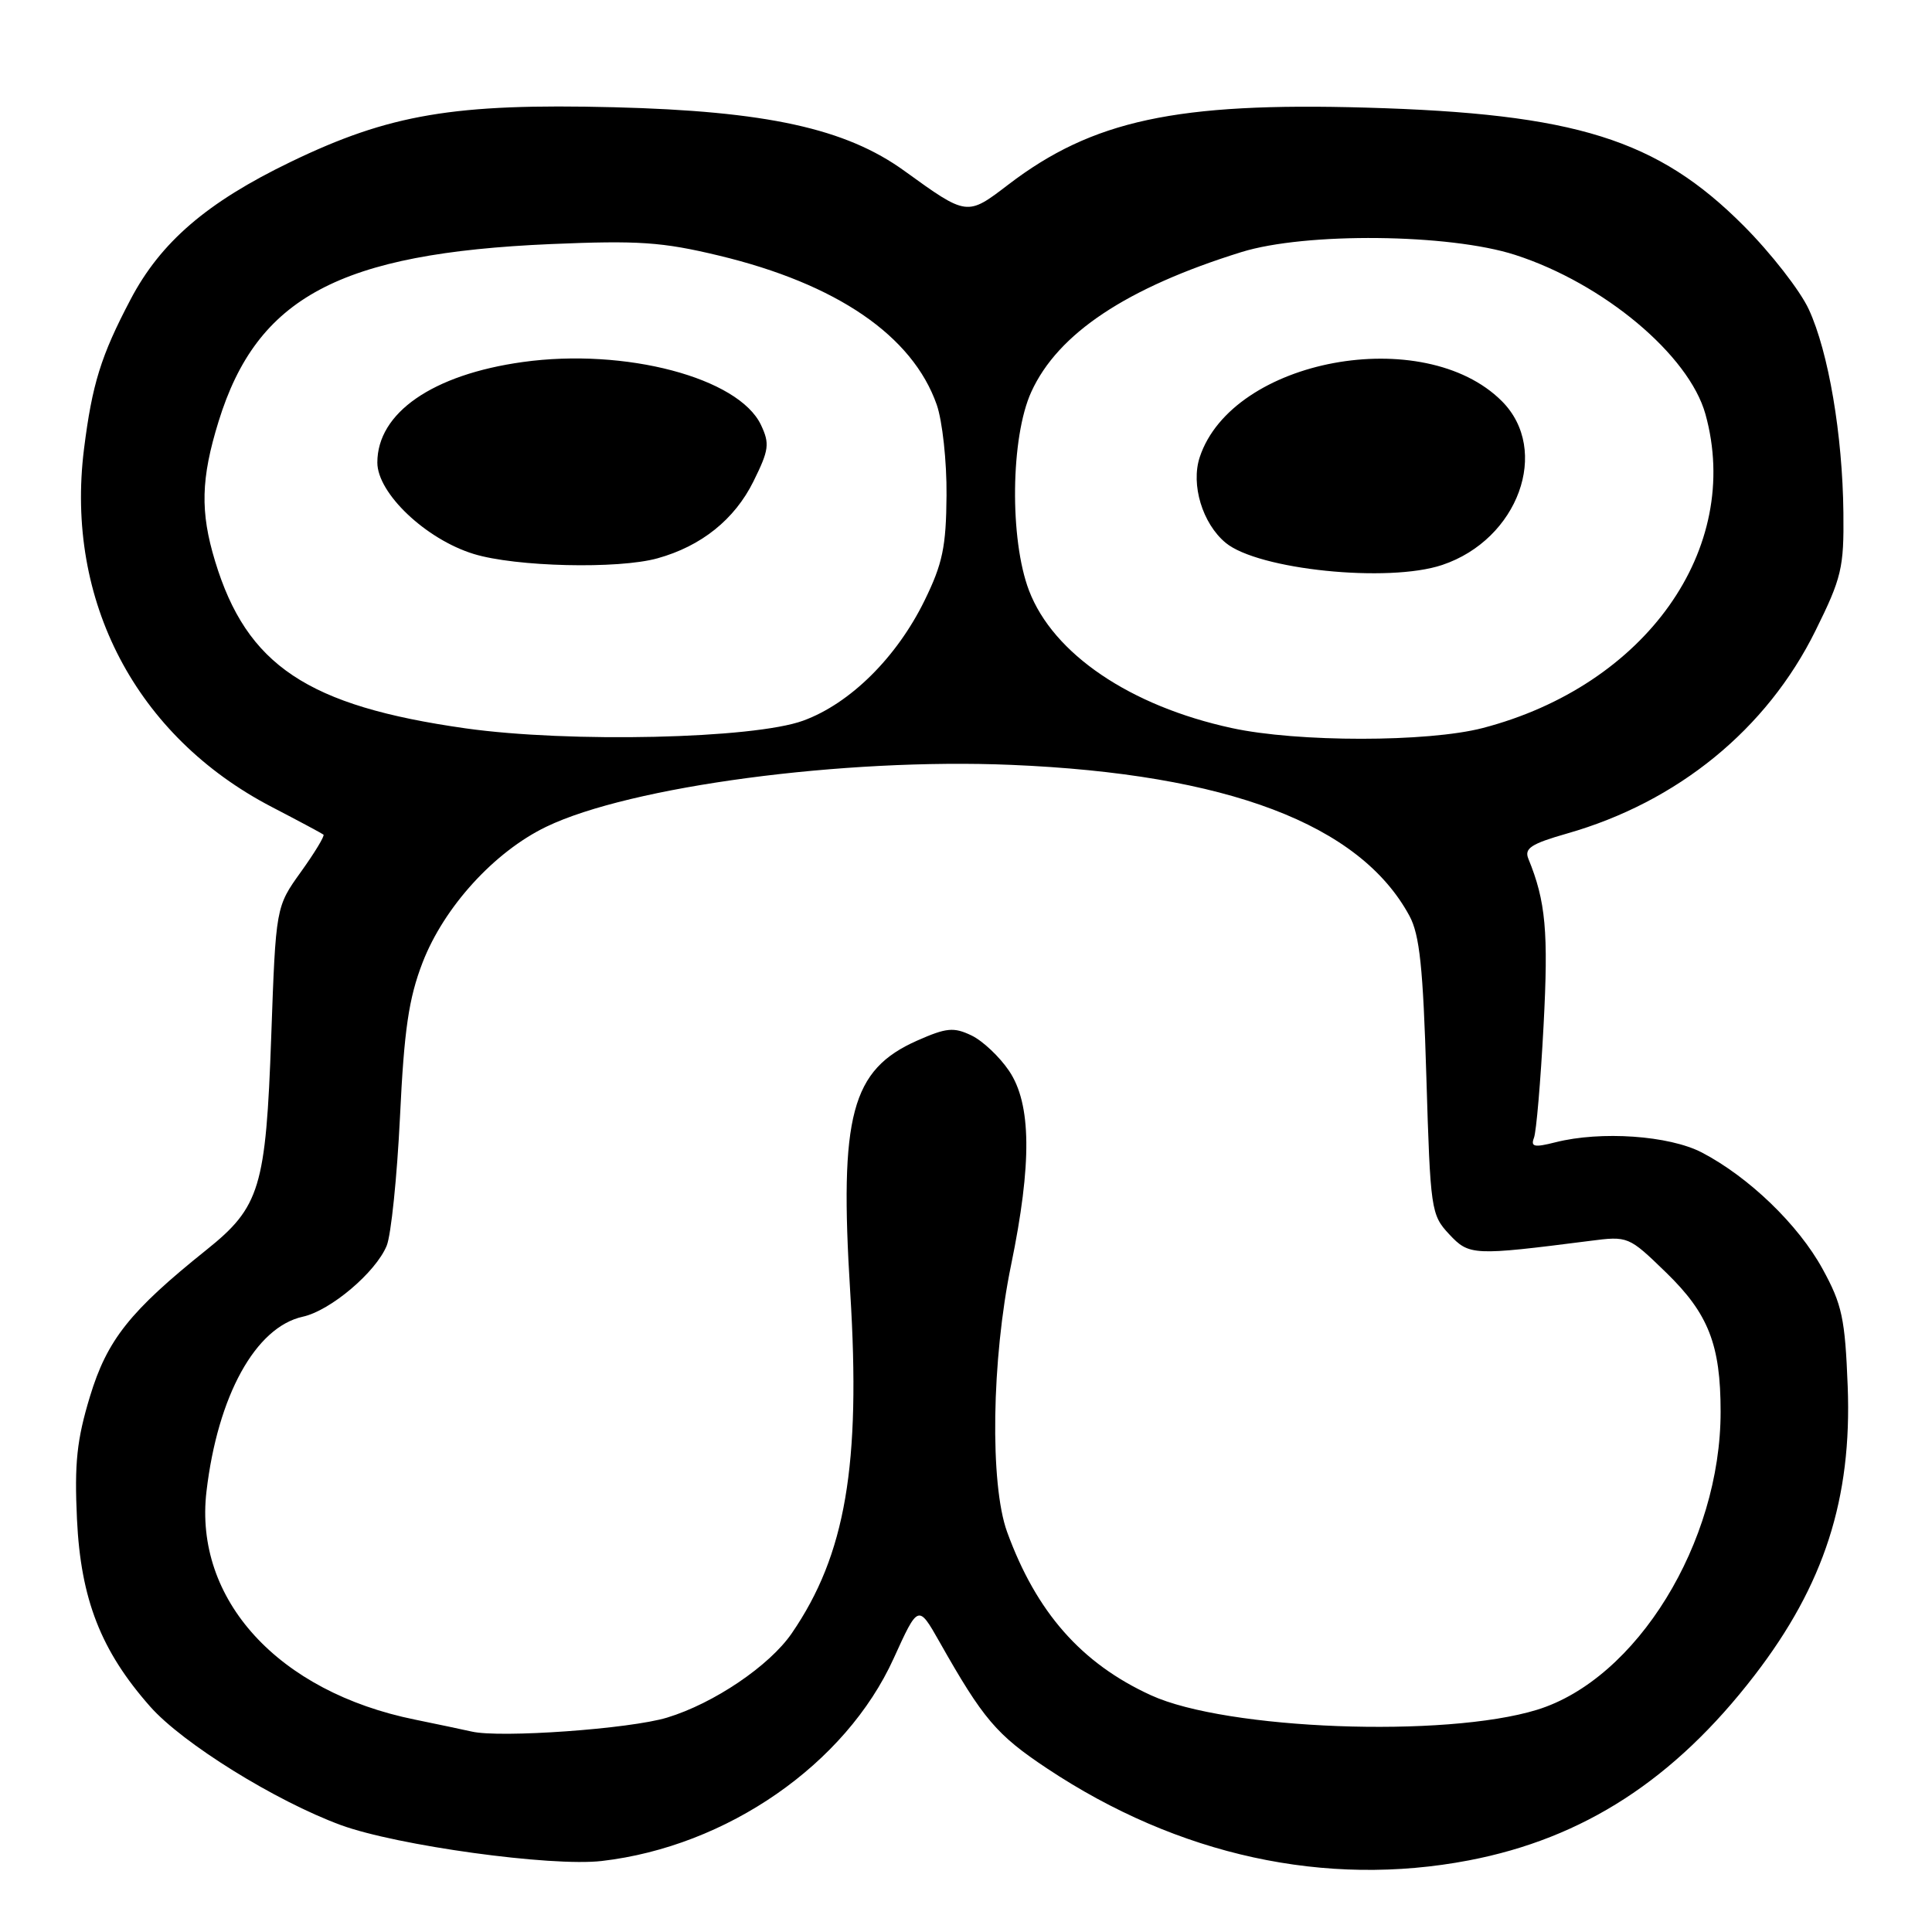 <?xml version="1.0" encoding="UTF-8" standalone="no"?>
<!DOCTYPE svg PUBLIC "-//W3C//DTD SVG 1.1//EN" "http://www.w3.org/Graphics/SVG/1.1/DTD/svg11.dtd" >
<svg xmlns="http://www.w3.org/2000/svg" xmlns:xlink="http://www.w3.org/1999/xlink" version="1.1" viewBox="0 0 256 256">
 <g >
 <path fill="currentColor"
d=" M 194.63 246.51 C 209.82 243.60 221.85 235.81 232.48 222.00 C 241.72 210.00 245.40 198.57 244.83 183.70 C 244.48 174.71 244.09 172.86 241.50 168.14 C 238.29 162.28 231.73 155.96 225.50 152.71 C 221.16 150.46 212.14 149.83 206.10 151.36 C 203.30 152.07 202.80 151.97 203.26 150.76 C 203.57 149.96 204.14 143.27 204.53 135.90 C 205.19 123.47 204.82 119.41 202.52 113.80 C 201.95 112.41 202.87 111.81 207.66 110.44 C 222.31 106.26 234.11 96.63 240.56 83.57 C 244.03 76.56 244.34 75.24 244.26 67.94 C 244.15 57.61 242.29 46.66 239.68 41.00 C 238.54 38.52 234.66 33.54 231.05 29.92 C 219.61 18.44 208.78 15.05 181.00 14.26 C 155.90 13.54 144.75 15.94 133.61 24.46 C 128.13 28.65 128.16 28.66 119.83 22.64 C 112.06 17.02 101.56 14.72 81.35 14.21 C 60.18 13.68 51.60 15.13 38.50 21.46 C 27.42 26.81 21.29 32.08 17.30 39.68 C 13.37 47.15 12.21 50.90 11.13 59.50 C 8.62 79.62 18.03 97.57 36.00 106.92 C 39.58 108.78 42.66 110.43 42.86 110.59 C 43.05 110.75 41.71 112.97 39.88 115.52 C 36.55 120.16 36.55 120.16 35.94 137.33 C 35.23 157.37 34.45 159.93 27.36 165.61 C 17.22 173.73 14.20 177.53 11.92 185.04 C 10.18 190.77 9.85 193.89 10.20 201.31 C 10.70 211.90 13.37 218.74 19.89 226.12 C 24.19 231.00 36.50 238.64 45.16 241.83 C 52.58 244.55 73.03 247.37 79.74 246.59 C 96.32 244.67 112.04 233.77 118.41 219.76 C 121.67 212.59 121.67 212.59 124.48 217.54 C 130.28 227.80 132.05 229.88 138.76 234.34 C 156.12 245.88 175.66 250.14 194.63 246.51 Z  M 62.50 229.44 C 61.40 229.19 58.02 228.48 55.00 227.86 C 36.86 224.19 25.67 211.94 27.36 197.62 C 28.85 184.94 33.86 175.85 40.12 174.47 C 43.79 173.67 49.80 168.58 51.24 165.06 C 51.82 163.65 52.61 155.97 53.00 148.00 C 53.55 136.44 54.16 132.30 55.99 127.55 C 58.84 120.18 65.50 112.87 72.38 109.55 C 83.49 104.19 111.82 100.42 134.00 101.35 C 162.62 102.55 180.20 109.21 186.76 121.36 C 188.11 123.85 188.57 128.23 189.00 142.69 C 189.53 160.32 189.62 160.97 192.02 163.54 C 194.68 166.38 195.17 166.40 210.63 164.43 C 215.74 163.77 215.79 163.79 220.78 168.63 C 226.37 174.06 227.99 178.17 227.99 187.04 C 228.01 204.38 216.85 222.51 203.65 226.56 C 191.48 230.30 162.50 229.21 152.51 224.63 C 143.28 220.41 137.31 213.62 133.44 202.97 C 131.15 196.63 131.39 180.16 133.97 167.64 C 136.75 154.15 136.67 146.29 133.71 141.90 C 132.45 140.03 130.21 137.91 128.72 137.20 C 126.38 136.08 125.41 136.17 121.54 137.88 C 112.80 141.75 111.20 147.76 112.66 171.24 C 114.08 194.12 112.05 206.01 104.92 216.41 C 101.97 220.72 94.59 225.71 88.40 227.59 C 83.50 229.09 66.27 230.32 62.50 229.44 Z  M 61.69 96.51 C 40.73 93.54 32.69 88.17 28.50 74.36 C 26.51 67.82 26.62 63.42 28.96 55.85 C 34.05 39.38 44.98 33.55 73.00 32.34 C 84.59 31.85 87.73 32.06 95.23 33.86 C 110.87 37.61 120.91 44.48 124.12 53.62 C 124.87 55.76 125.46 61.15 125.42 65.63 C 125.37 72.45 124.90 74.69 122.51 79.57 C 118.82 87.11 112.65 93.22 106.43 95.49 C 99.85 97.90 75.43 98.45 61.69 96.51 Z  M 87.12 73.98 C 92.92 72.37 97.33 68.84 99.83 63.80 C 101.90 59.62 102.01 58.80 100.83 56.30 C 97.86 50.05 82.84 46.08 69.27 47.97 C 57.33 49.63 50.00 54.70 50.00 61.29 C 50.00 65.36 56.42 71.45 62.76 73.40 C 68.30 75.11 81.91 75.43 87.12 73.98 Z  M 163.21 96.47 C 149.74 93.55 139.55 86.64 136.35 78.25 C 133.76 71.46 133.91 57.93 136.65 51.93 C 140.18 44.18 149.28 38.13 164.50 33.40 C 173.01 30.76 192.02 30.96 200.75 33.77 C 212.47 37.55 223.80 47.04 225.98 54.88 C 230.93 72.71 218.06 90.84 196.46 96.47 C 189.18 98.36 171.92 98.37 163.21 96.47 Z  M 191.10 74.86 C 201.17 71.49 205.49 59.64 199.00 53.15 C 188.68 42.83 163.28 47.54 158.97 60.58 C 157.77 64.22 159.33 69.37 162.40 71.92 C 166.70 75.49 183.95 77.26 191.10 74.86 Z "/>
</g>
</svg>